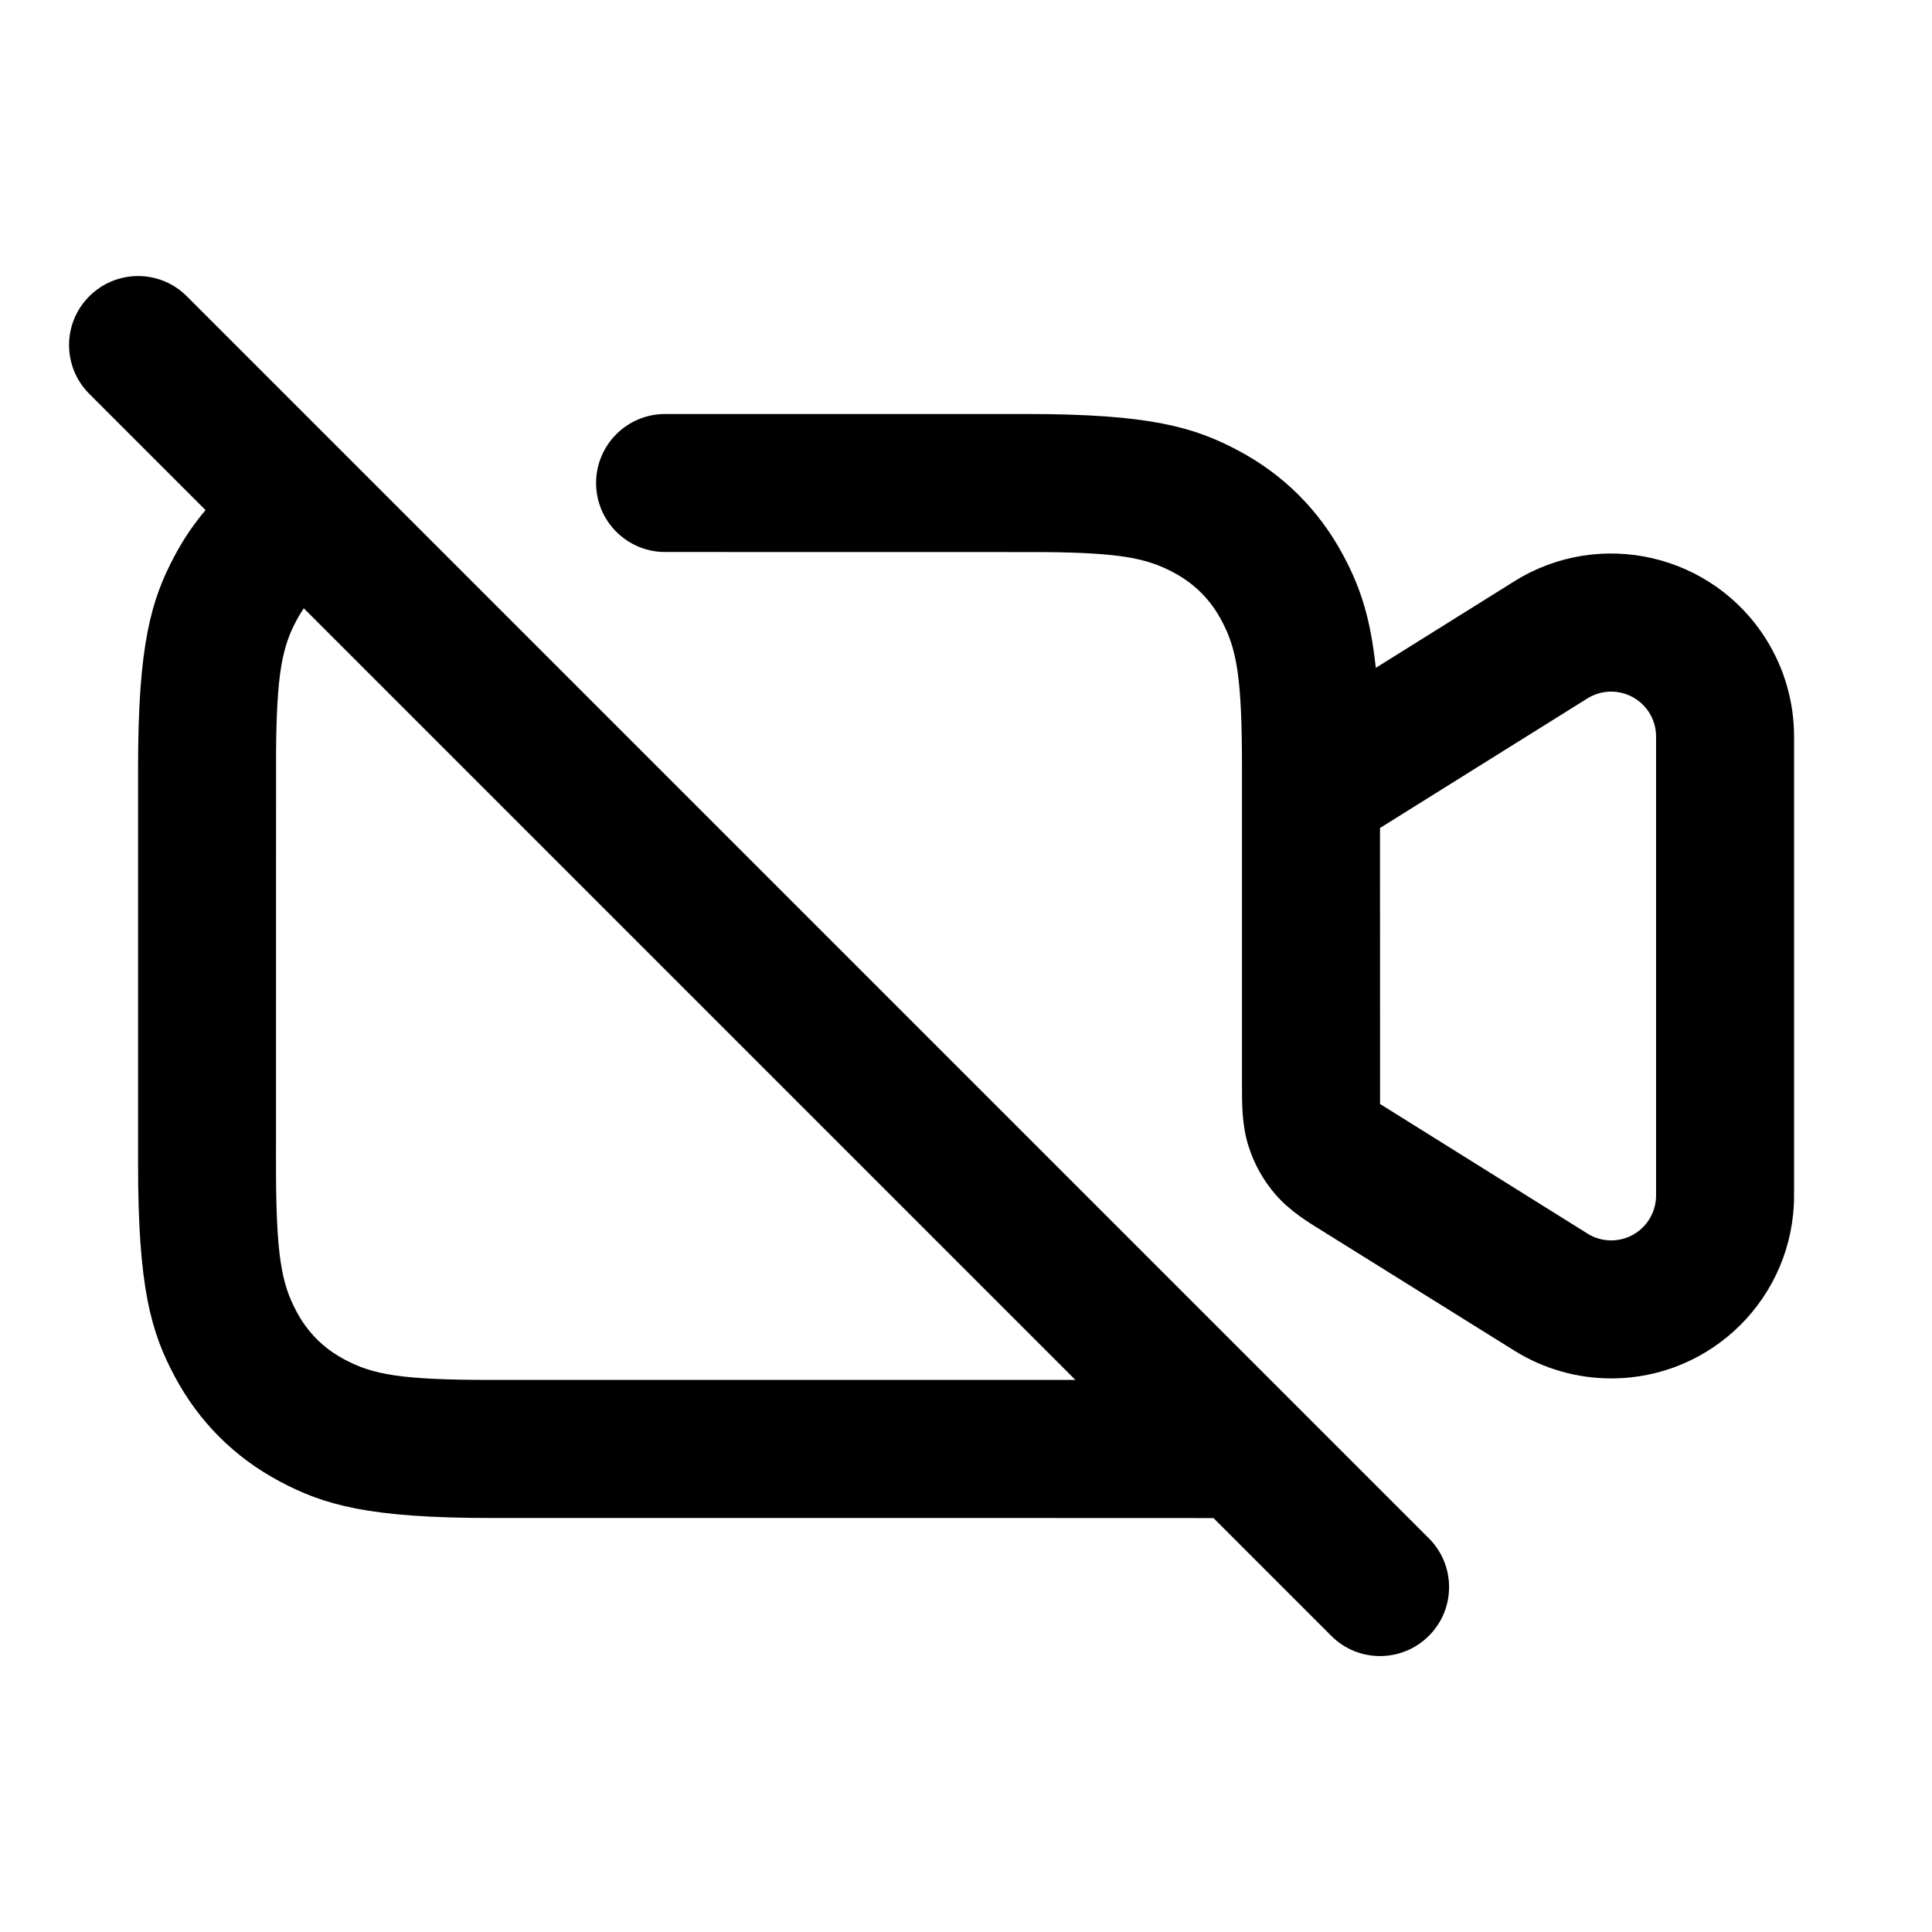 <svg fill="none" height="28" viewBox="0 0 28 28" width="28" xmlns="http://www.w3.org/2000/svg"><g clip-rule="evenodd" fill="currentColor" fill-rule="evenodd"><path d="m14.872 22h-7.744c-1.783 0-2.43-.186-3.081-.534s-1.163-.86-1.512-1.512c-.349-.652-.534-1.298-.534-3.082v-5.744c0-1.783.186-2.43.534-3.081.127-.237.275-.455.444-.654l-1.685-1.685c-.391-.391-.391-1.024 0-1.414.391-.391 1.024-.391 1.414 0l18 18c.391.391.391 1.024 0 1.414s-1.024.391-1.414 0l-1.707-1.707zm-10.871-11.11c.009-1.136.091-1.515.297-1.901.032-.061.067-.118.105-.173l11.183 11.183h-.714-7.744c-1.324 0-1.727-.078-2.138-.298-.303-.162-.529-.388-.692-.692-.22-.411-.298-.815-.298-2.138z"/><path d="m14.872 6c1.783 0 2.43.186 3.082.534.652.349 1.163.86 1.512 1.512.232.434.392.866.473 1.633l2.007-1.254c1.241-.776 2.876-.398 3.652.843.263.421.403.908.403 1.405v6.654c0 1.464-1.186 2.65-2.65 2.65-.497 0-.983-.14-1.405-.403l-2.771-1.728c-.214-.131-.483-.296-.689-.534-.178-.206-.312-.446-.393-.706-.095-.3-.093-.616-.093-.867l0-4.611c0-1.324-.078-1.727-.298-2.138-.162-.303-.388-.529-.692-.692-.386-.206-.764-.288-1.901-.297l-5.47-.001c-.552 0-1-.448-1-1s.448-1 1-1zm5.128 6 3.006-1.878c.304-.19.705-.098.896.207.065.103.099.223.099.344v6.654c0 .359-.291.65-.65.65-.122 0-.241-.034-.344-.099l-3.006-1.878z"/></g></svg>

